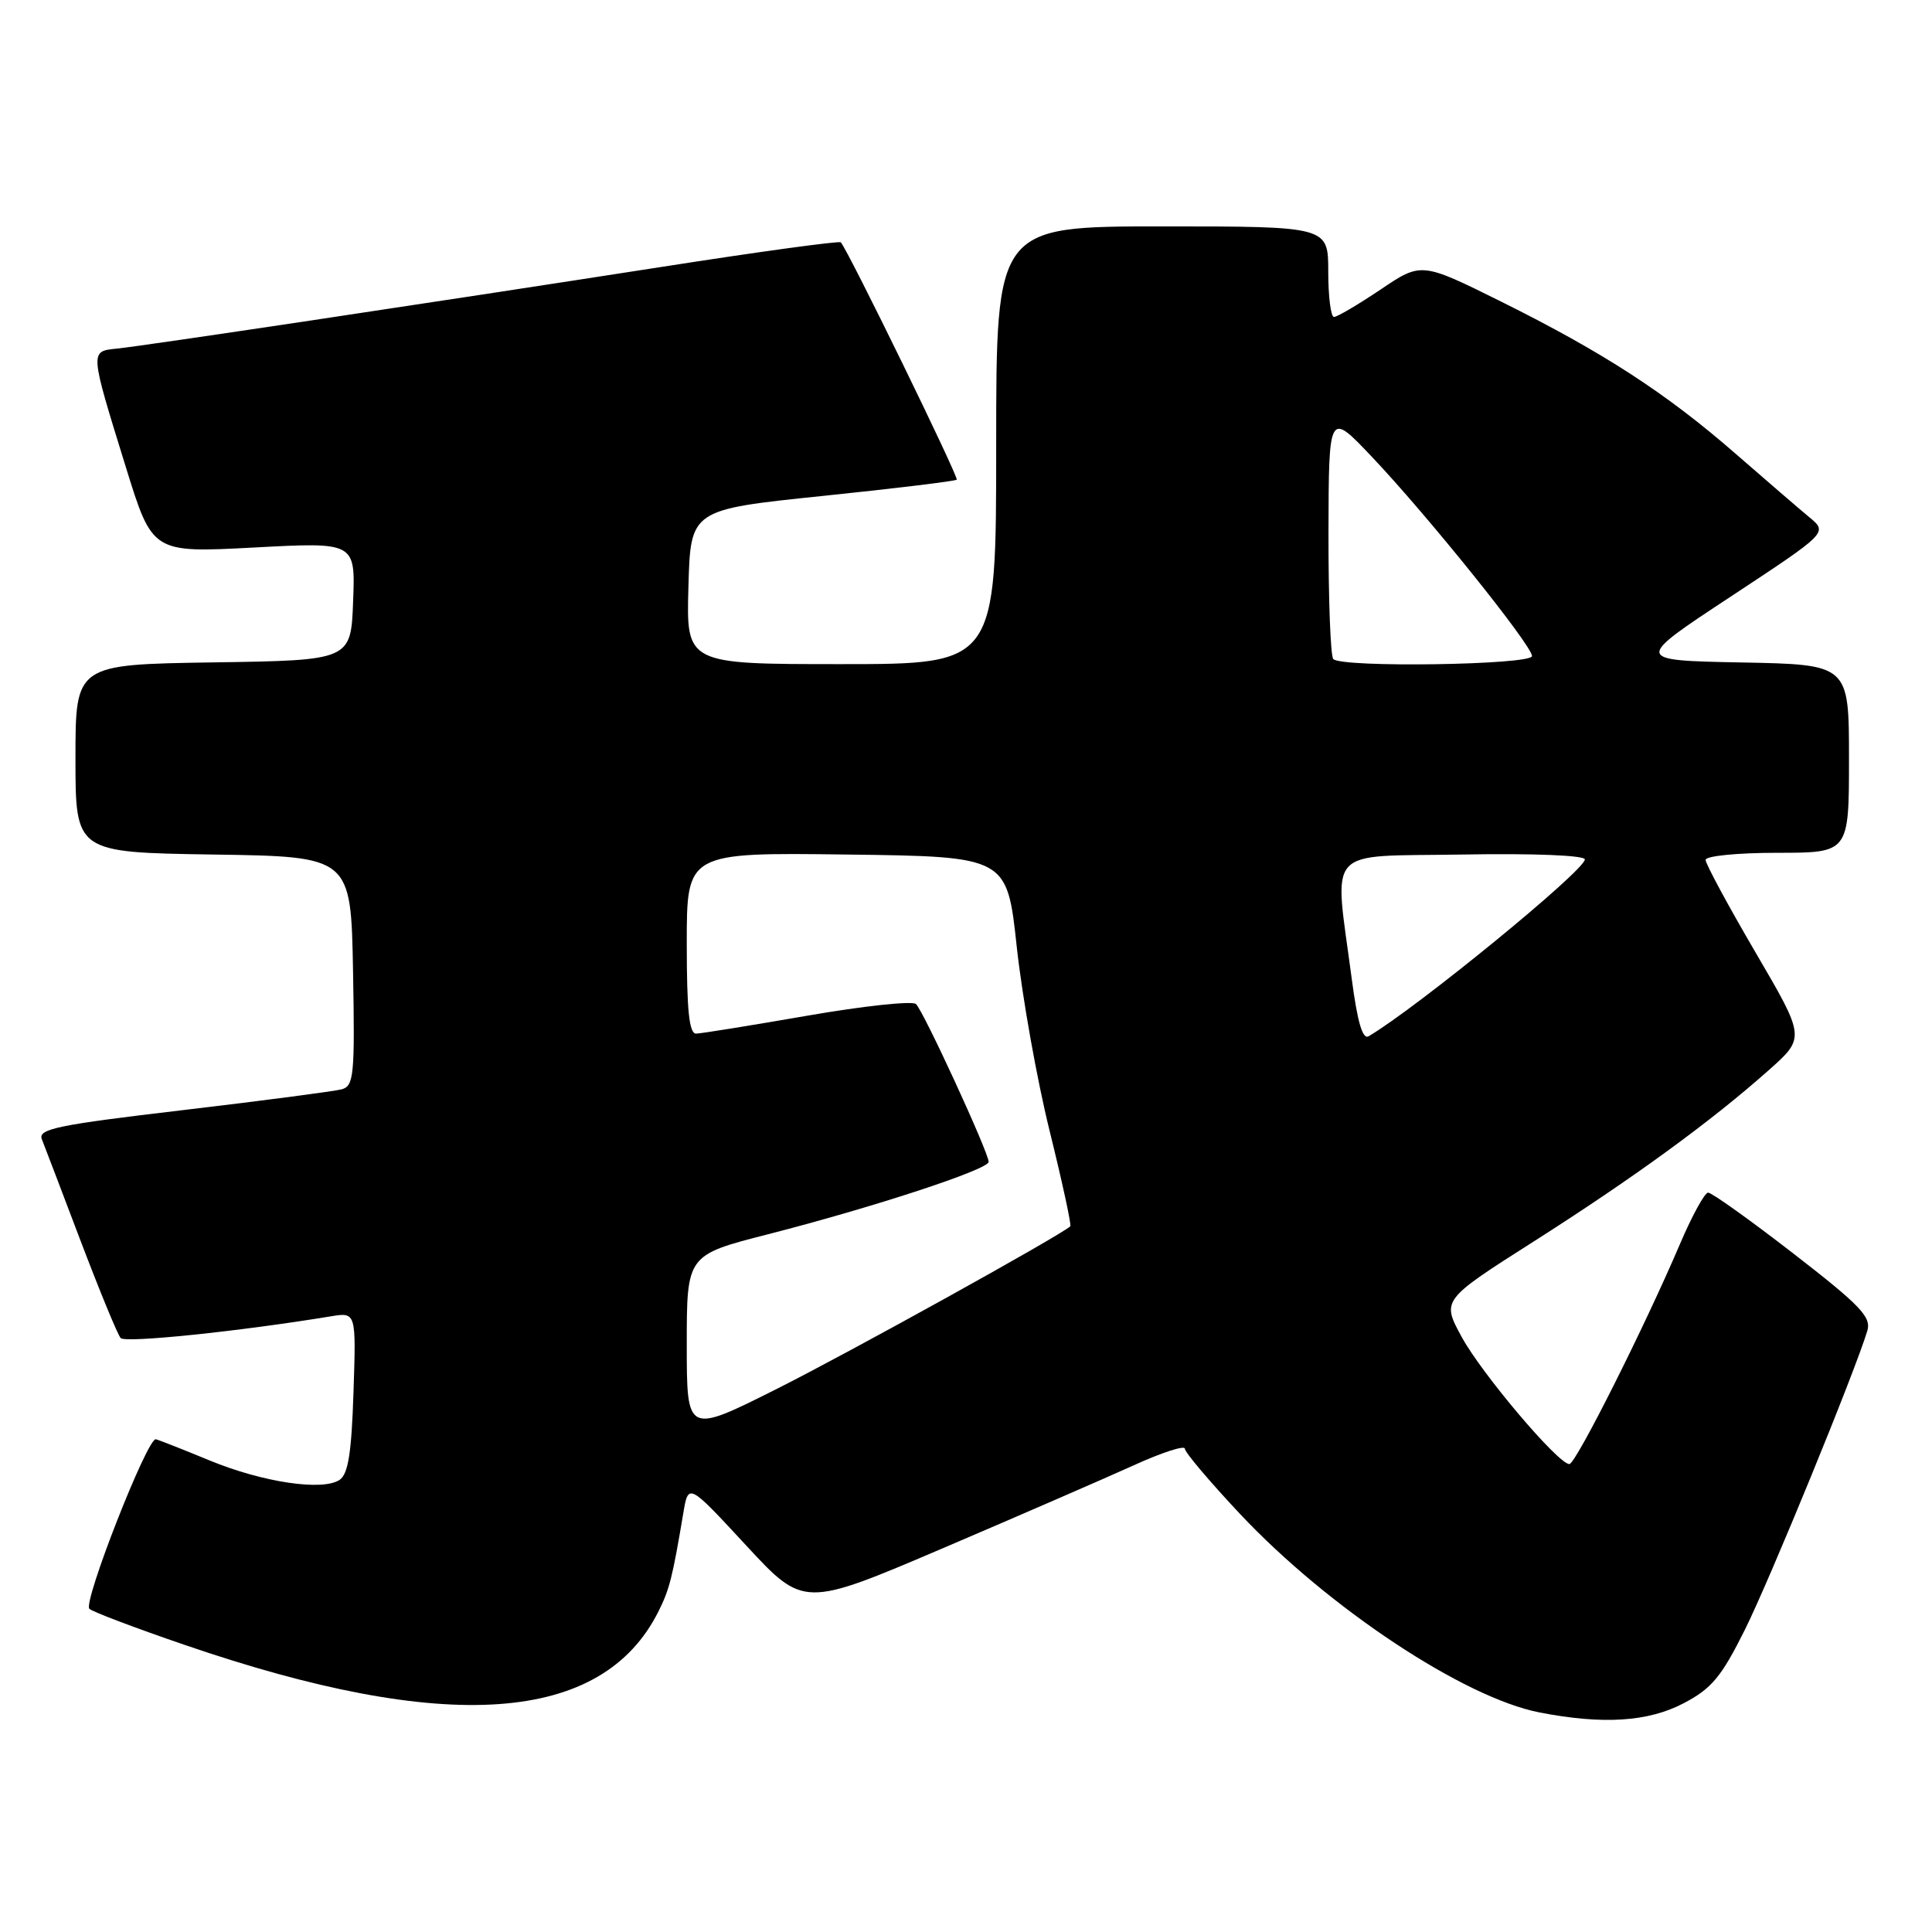 <?xml version="1.0" encoding="UTF-8" standalone="no"?>
<!DOCTYPE svg PUBLIC "-//W3C//DTD SVG 1.1//EN" "http://www.w3.org/Graphics/SVG/1.1/DTD/svg11.dtd" >
<svg xmlns="http://www.w3.org/2000/svg" xmlns:xlink="http://www.w3.org/1999/xlink" version="1.1" viewBox="0 0 256 256">
 <g >
 <path fill="currentColor"
d=" M 223.09 225.69 C 226.80 223.75 228.09 222.20 231.21 215.94 C 234.53 209.27 245.78 181.80 247.43 176.34 C 247.98 174.51 246.53 172.99 237.62 166.09 C 231.87 161.64 226.79 158.01 226.33 158.03 C 225.88 158.04 224.21 161.08 222.63 164.78 C 217.92 175.83 208.79 194.00 207.95 194.00 C 206.47 194.00 196.33 182.03 193.68 177.15 C 191.02 172.27 191.02 172.27 203.26 164.48 C 216.51 156.04 226.70 148.62 234.36 141.81 C 239.22 137.49 239.22 137.49 232.61 126.19 C 228.97 119.97 226.00 114.46 226.00 113.94 C 226.00 113.42 230.22 113.00 235.50 113.00 C 245.00 113.00 245.00 113.00 245.00 100.53 C 245.00 88.05 245.00 88.05 230.75 87.78 C 216.50 87.50 216.50 87.50 229.35 79.04 C 242.20 70.57 242.20 70.57 239.75 68.54 C 238.40 67.42 233.99 63.62 229.95 60.10 C 220.75 52.08 212.42 46.68 198.92 39.97 C 188.34 34.72 188.34 34.72 182.94 38.36 C 179.96 40.36 177.18 42.00 176.76 42.00 C 176.34 42.00 176.00 39.30 176.00 36.00 C 176.00 30.00 176.00 30.00 154.00 30.00 C 132.00 30.00 132.00 30.00 132.00 59.00 C 132.00 88.00 132.00 88.00 111.47 88.00 C 90.93 88.00 90.93 88.00 91.22 77.76 C 91.50 67.53 91.50 67.53 108.96 65.72 C 118.56 64.73 126.58 63.75 126.77 63.56 C 127.07 63.26 112.37 33.15 111.41 32.11 C 111.22 31.90 100.58 33.35 87.78 35.35 C 56.60 40.20 19.20 45.81 15.50 46.19 C 11.88 46.56 11.87 46.38 16.67 61.88 C 20.19 73.26 20.19 73.26 33.64 72.55 C 47.09 71.83 47.09 71.83 46.79 79.67 C 46.50 87.50 46.50 87.50 28.25 87.77 C 10.00 88.05 10.00 88.05 10.00 100.50 C 10.00 112.95 10.00 112.95 28.25 113.23 C 46.50 113.50 46.50 113.50 46.78 128.67 C 47.03 142.50 46.89 143.89 45.28 144.34 C 44.30 144.60 34.82 145.85 24.21 147.10 C 7.67 149.05 5.02 149.59 5.54 150.94 C 5.88 151.80 8.21 157.90 10.71 164.50 C 13.22 171.10 15.59 176.86 15.99 177.30 C 16.60 177.98 31.68 176.42 43.84 174.42 C 47.19 173.87 47.19 173.87 46.84 184.48 C 46.58 192.50 46.14 195.32 45.00 196.09 C 42.75 197.60 34.83 196.42 27.78 193.52 C 24.32 192.09 21.12 190.83 20.65 190.71 C 19.55 190.44 10.98 212.29 11.84 213.17 C 12.20 213.55 17.85 215.69 24.39 217.93 C 59.19 229.89 79.81 228.44 87.26 213.50 C 88.71 210.60 89.11 209.03 90.54 200.50 C 91.21 196.50 91.21 196.50 98.85 204.76 C 106.50 213.02 106.50 213.02 125.00 205.12 C 135.18 200.77 146.54 195.83 150.25 194.15 C 153.96 192.46 157.00 191.48 157.00 191.96 C 157.00 192.44 160.32 196.36 164.37 200.67 C 176.08 213.10 193.97 224.95 204.00 226.91 C 212.40 228.54 218.38 228.16 223.09 225.69 Z  M 91.00 178.16 C 91.00 166.30 91.00 166.30 101.75 163.55 C 115.80 159.95 131.00 154.96 131.00 153.95 C 131.00 152.71 122.36 133.95 121.37 133.04 C 120.89 132.60 114.42 133.29 107.00 134.58 C 99.58 135.87 92.94 136.94 92.25 136.96 C 91.32 136.99 91.00 133.95 91.00 124.98 C 91.00 112.96 91.00 112.96 112.22 113.23 C 133.44 113.50 133.44 113.50 134.73 125.50 C 135.45 132.10 137.40 143.06 139.08 149.85 C 140.76 156.64 141.99 162.33 141.82 162.49 C 140.43 163.76 112.41 179.28 102.90 184.05 C 91.00 190.02 91.00 190.02 91.00 178.16 Z  M 179.12 129.75 C 176.77 111.86 175.29 113.54 193.75 113.23 C 203.25 113.06 210.00 113.34 210.00 113.88 C 210.00 115.34 187.76 133.53 181.35 137.31 C 180.56 137.78 179.87 135.46 179.12 129.75 Z  M 176.67 87.33 C 176.30 86.97 176.02 79.43 176.03 70.58 C 176.07 54.50 176.07 54.50 181.78 60.53 C 189.12 68.26 203.00 85.53 203.00 86.93 C 203.00 88.11 177.83 88.50 176.67 87.33 Z "/>
</g>
</svg>